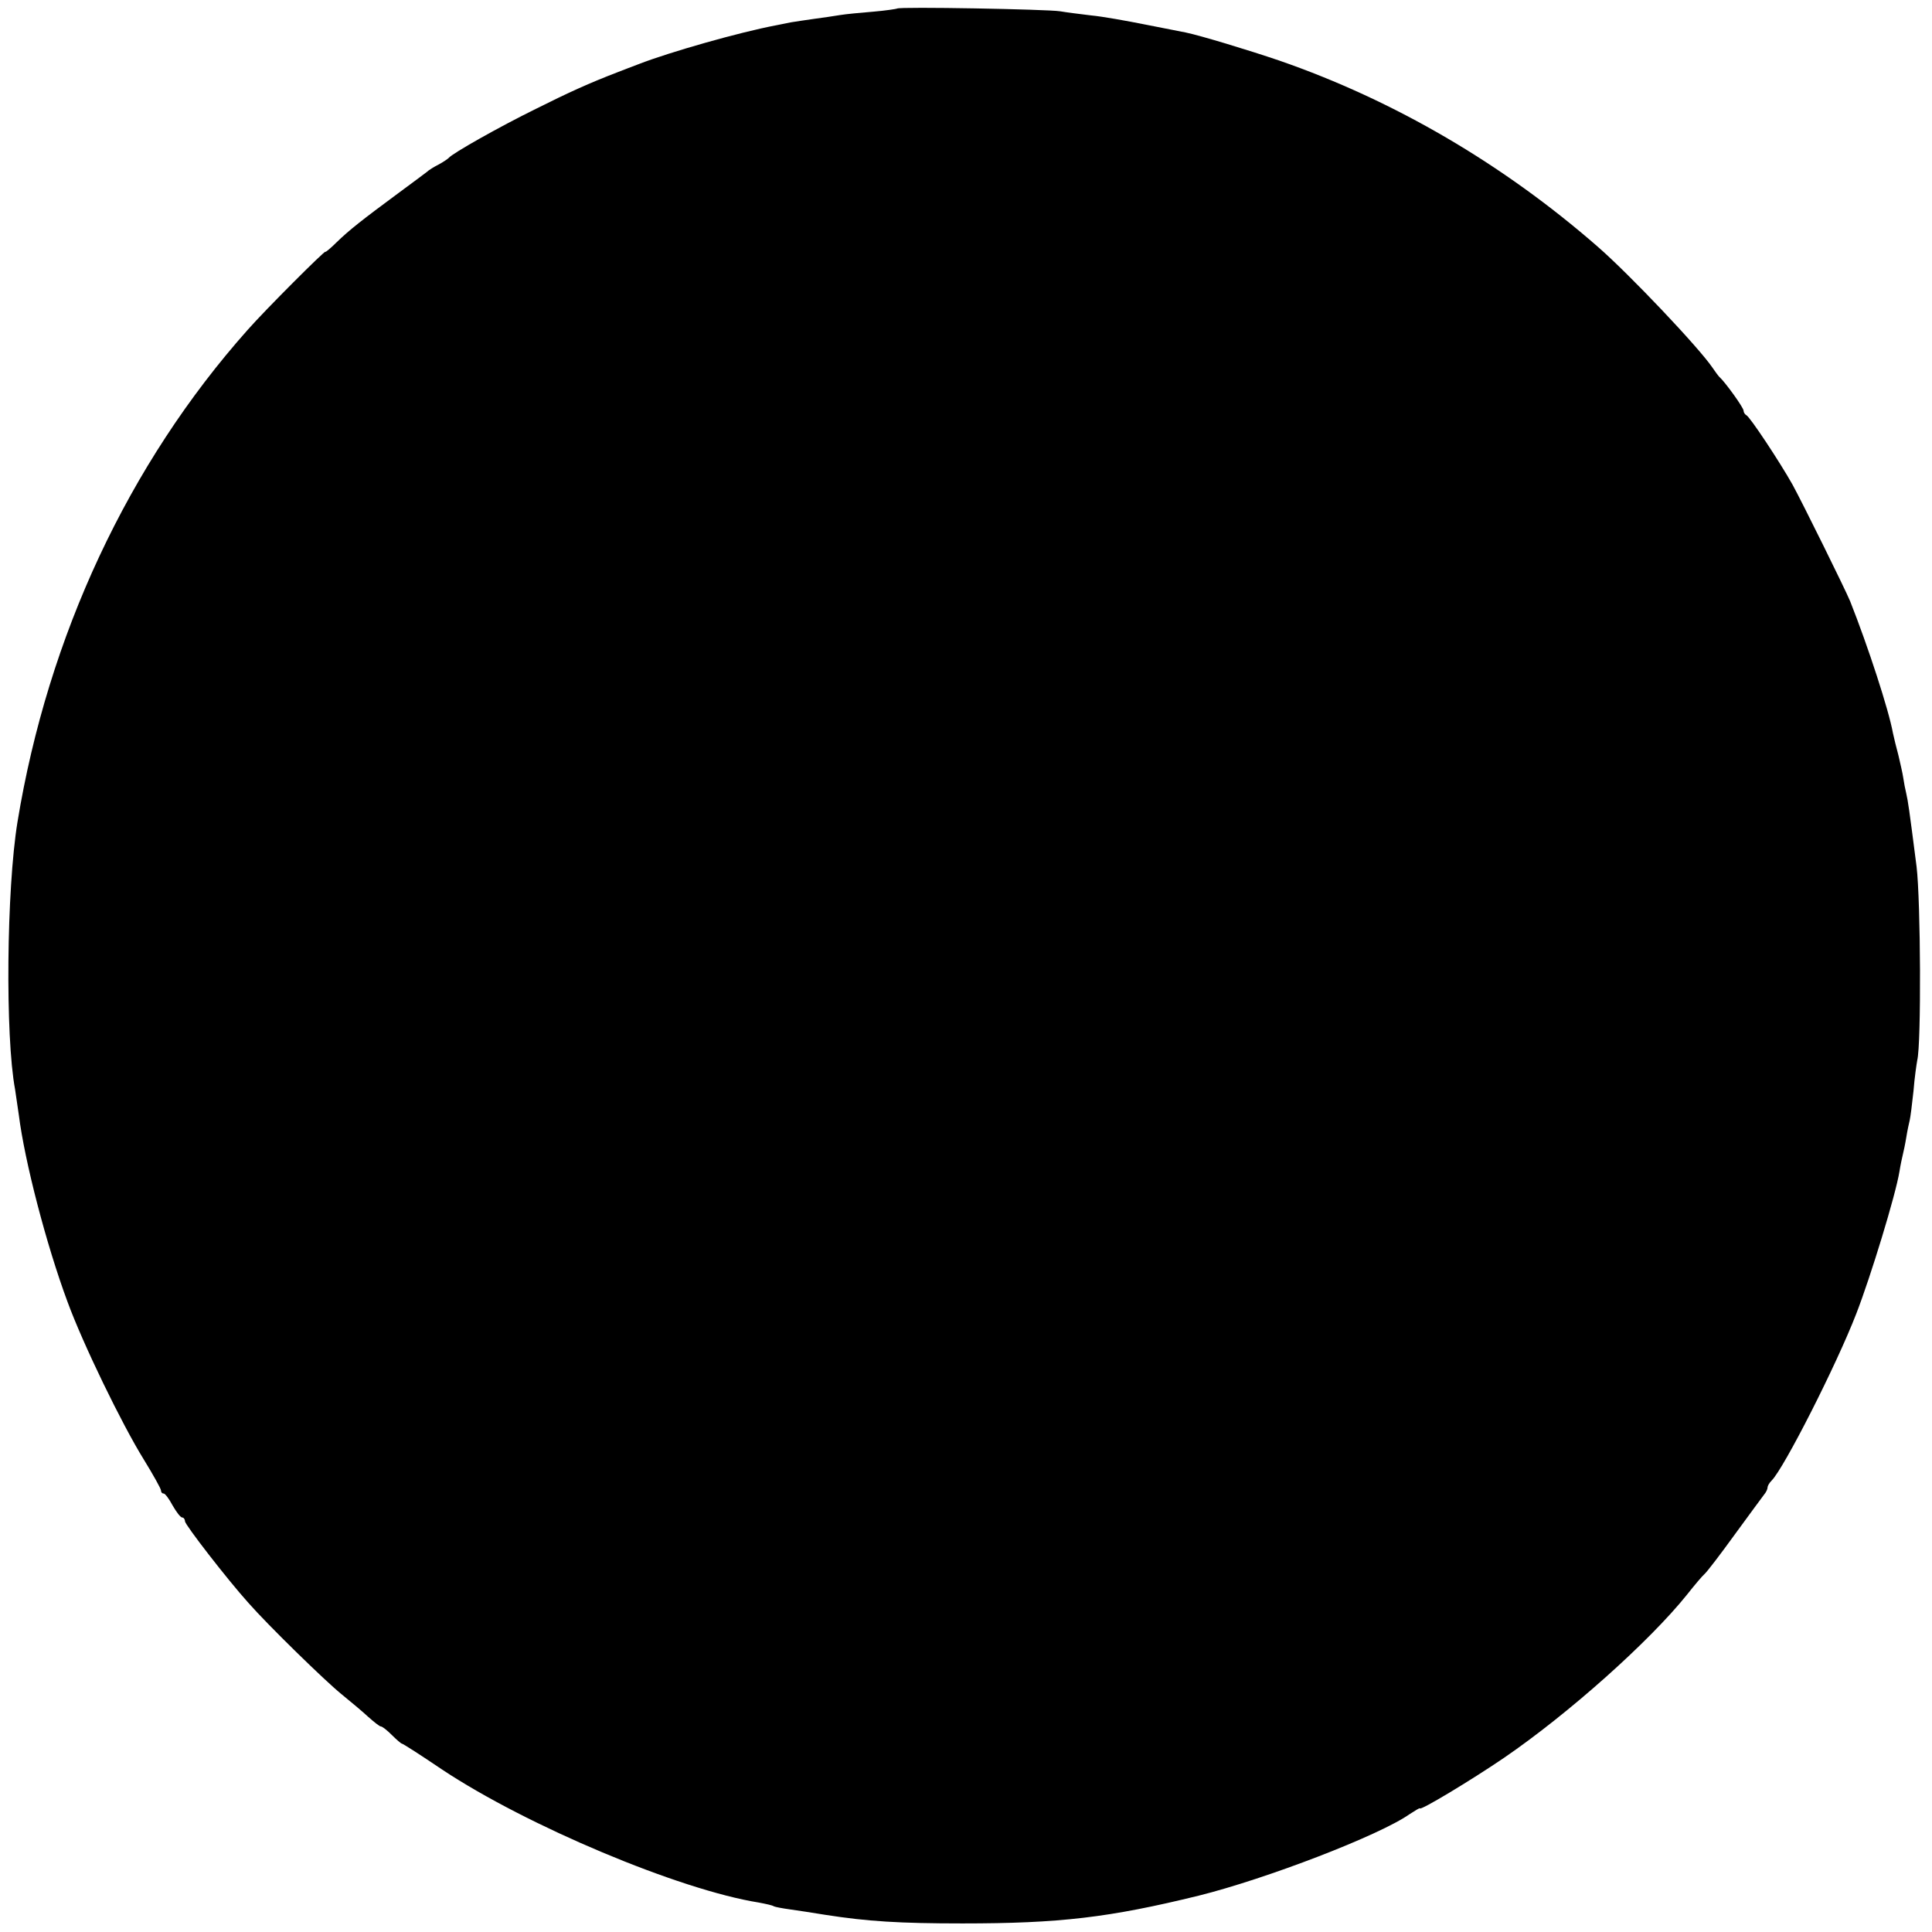 <?xml version="1.0" standalone="no"?>
<!DOCTYPE svg PUBLIC "-//W3C//DTD SVG 20010904//EN"
 "http://www.w3.org/TR/2001/REC-SVG-20010904/DTD/svg10.dtd">
<svg version="1.0" xmlns="http://www.w3.org/2000/svg"
 width="564pt" height="564pt" viewBox="0 0 564 564"
 preserveAspectRatio="xMidYMid meet">
<g transform="translate(0,564) scale(0.1,-0.1)"
fill="#000000" stroke="none">
<path d="M2619 5615 c-2 -1 -33 -6 -69 -9 -36 -3 -80 -7 -98 -10 -18 -3 -52
-8 -75 -11 -23 -3 -53 -8 -67 -10 -14 -3 -34 -7 -45 -9 -106 -20 -310 -78
-400 -113 -22 -8 -49 -19 -60 -23 -86 -33 -145 -60 -239 -107 -108 -53 -246
-131 -256 -144 -3 -3 -16 -12 -29 -19 -14 -7 -30 -17 -35 -22 -6 -5 -43 -32
-82 -61 -107 -79 -145 -109 -181 -144 -18 -18 -33 -30 -33 -28 0 6 -176 -170
-227 -228 -348 -391 -583 -894 -672 -1437 -32 -197 -36 -625 -7 -780 2 -14 7
-47 11 -75 17 -135 80 -378 142 -545 45 -123 159 -358 223 -461 27 -44 50 -85
50 -90 0 -5 3 -9 8 -9 4 0 16 -16 26 -35 11 -19 23 -35 28 -35 4 0 8 -5 8 -11
0 -10 123 -169 185 -238 58 -66 222 -226 271 -266 27 -22 63 -52 79 -67 17
-15 33 -28 37 -28 4 0 18 -11 32 -25 14 -14 27 -25 29 -25 3 0 56 -34 118 -76
247 -164 692 -351 924 -388 21 -4 40 -8 44 -11 4 -2 25 -6 47 -9 21 -3 68 -10
104 -16 122 -19 215 -25 400 -25 283 0 428 17 689 81 197 49 528 176 616 238
17 11 30 19 30 17 0 -8 148 81 245 147 190 130 426 341 535 477 22 28 45 55
51 60 7 6 46 57 88 115 42 58 81 110 86 117 6 7 10 16 10 21 0 4 5 13 12 20
36 36 189 337 247 487 42 108 115 347 126 415 3 19 8 42 10 50 2 8 7 31 10 50
3 19 8 42 10 50 2 8 7 47 11 85 3 39 9 79 11 90 12 48 10 465 -2 565 -22 172
-25 191 -30 213 -3 12 -7 33 -9 47 -2 14 -9 43 -14 65 -6 22 -13 51 -16 65
-12 67 -73 254 -125 385 -14 34 -139 287 -168 340 -37 66 -125 199 -135 203
-4 2 -8 8 -8 13 0 9 -54 84 -71 99 -3 3 -12 15 -20 27 -41 60 -243 273 -335
353 -276 241 -594 427 -929 543 -91 31 -230 73 -273 82 -9 2 -62 12 -117 23
-55 11 -127 24 -160 27 -33 4 -73 9 -90 12 -36 6 -471 14 -476 8z"/>
</g>
</svg>
